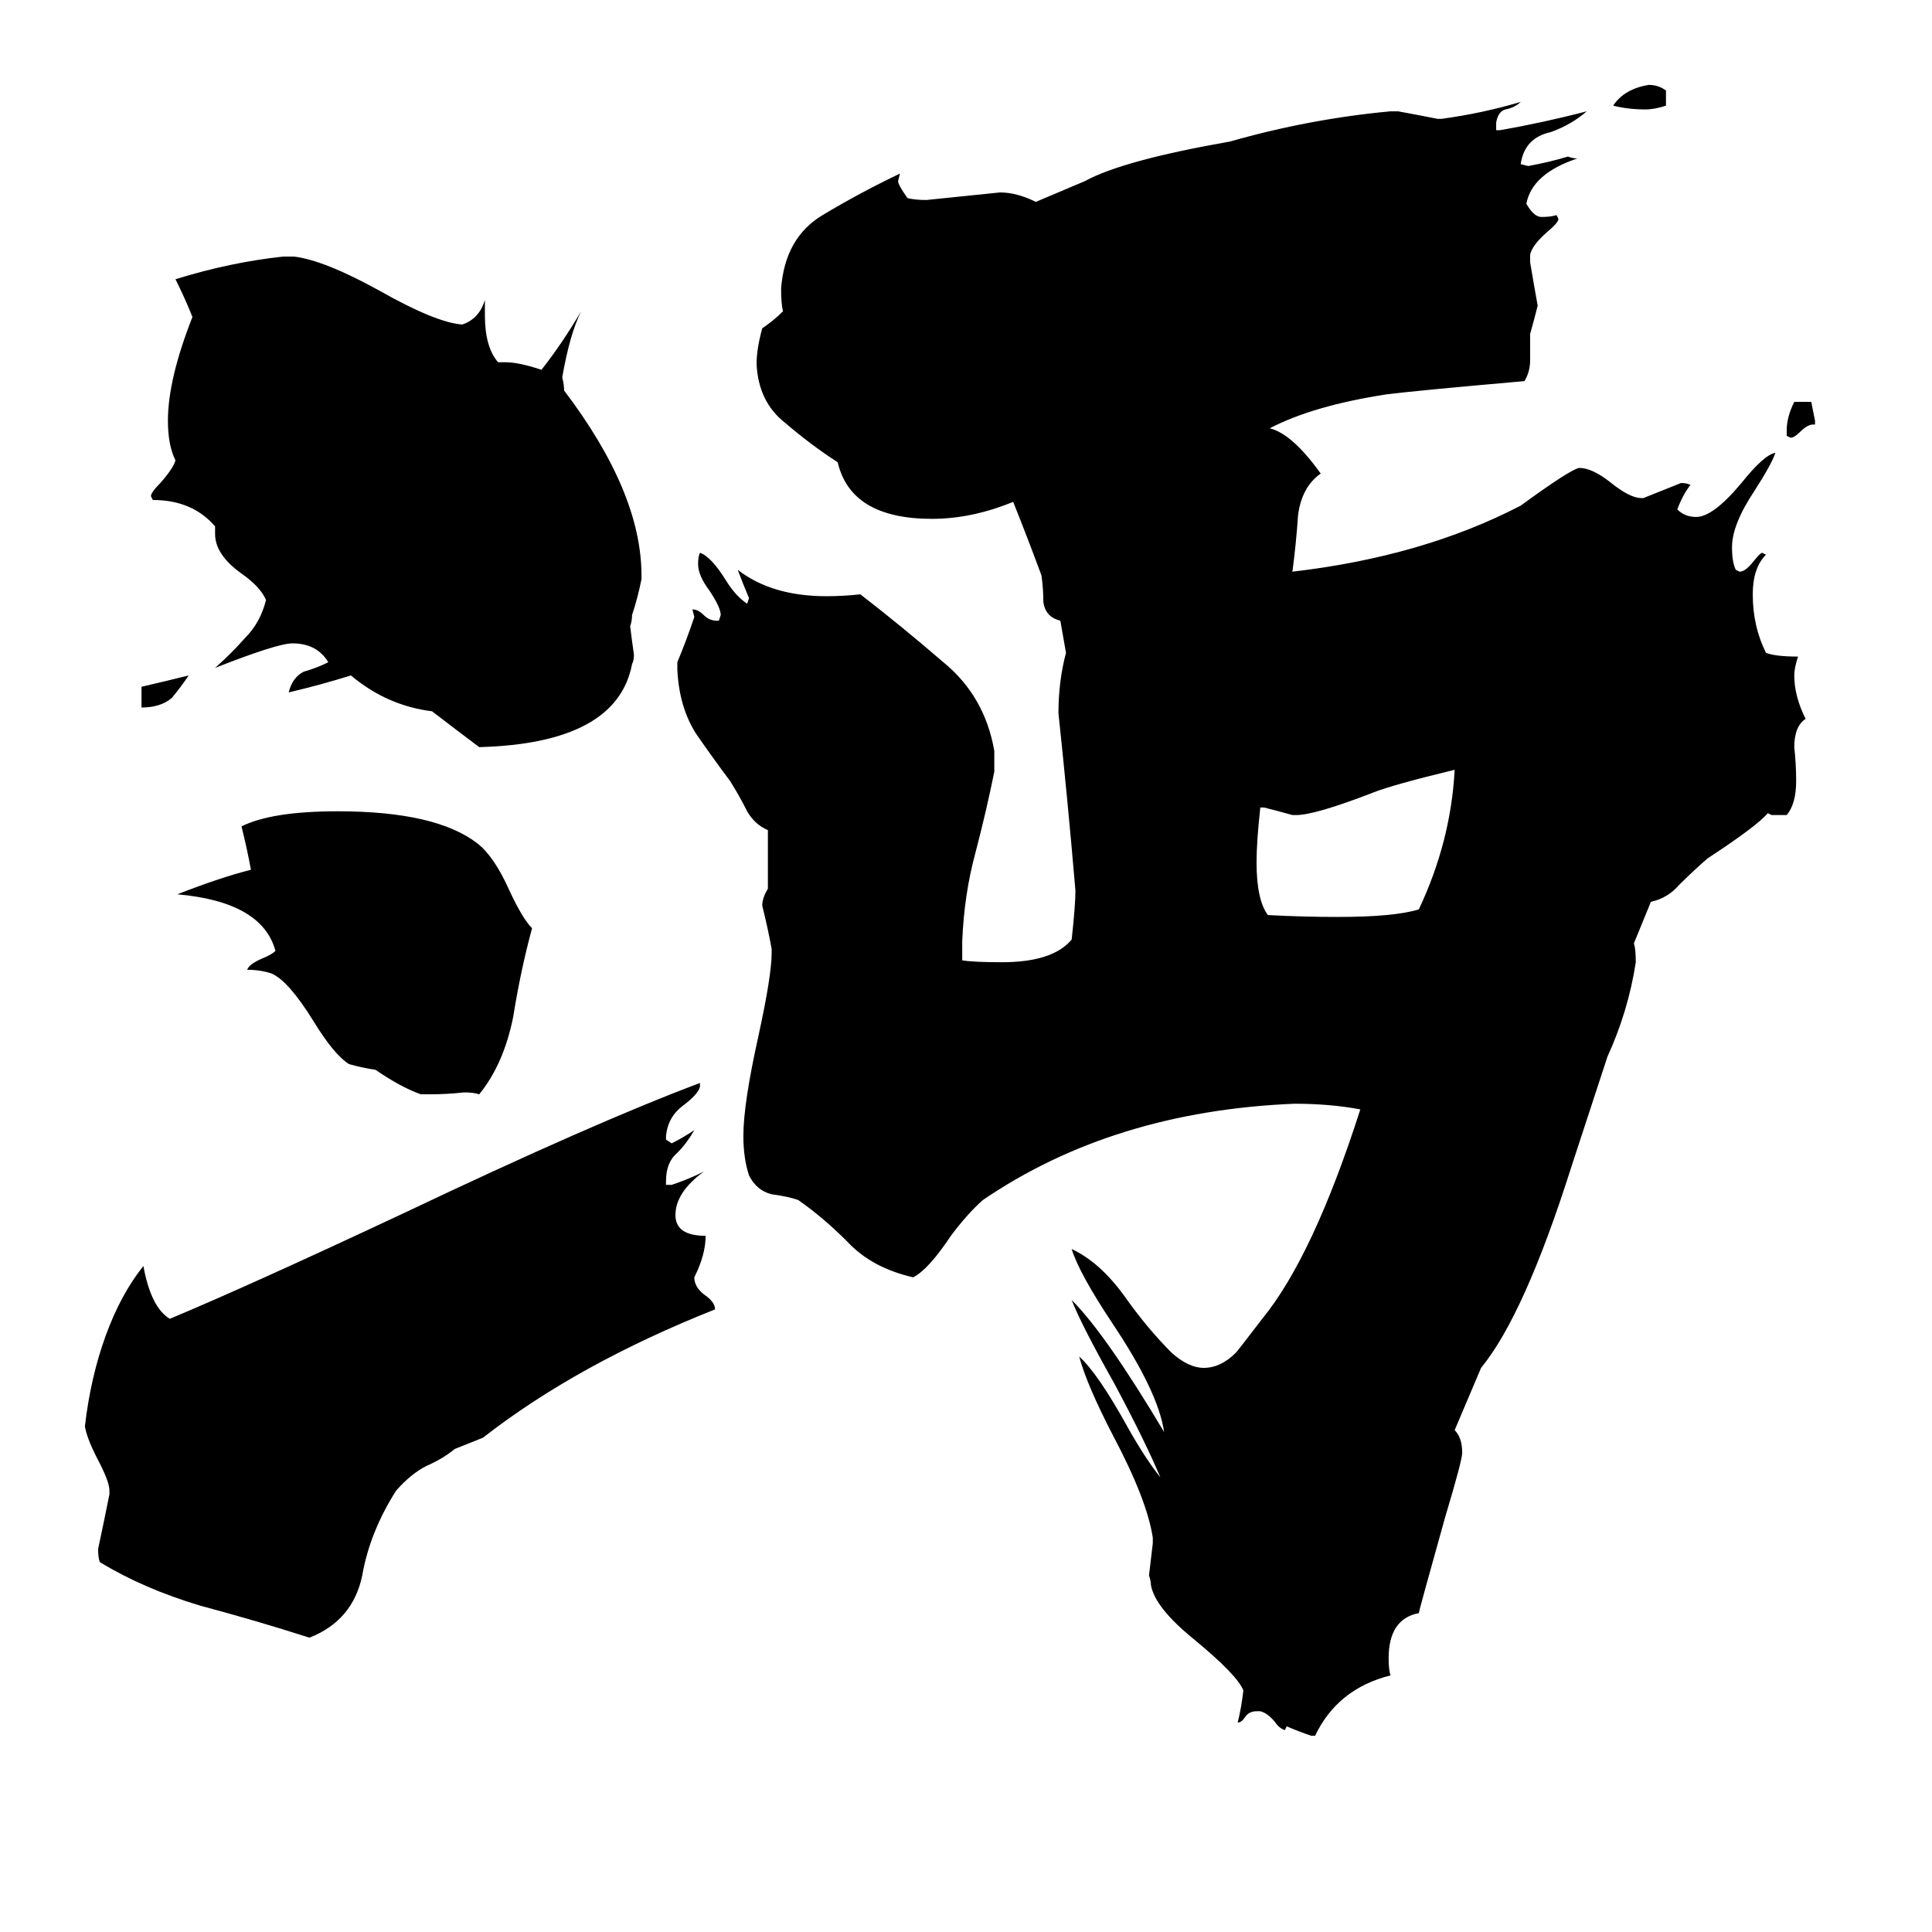 <svg xmlns="http://www.w3.org/2000/svg" viewBox="0 -800 1024 1024">
	<path fill="#000000" d="M229 -423Q205 -426 186 -442Q170 -437 153 -433Q155 -441 161 -444Q168 -446 174 -449Q168 -459 155 -459Q147 -459 114 -446Q123 -454 130 -462Q138 -470 141 -482Q138 -489 128 -496Q114 -506 114 -517V-521Q102 -535 81 -535L80 -537Q80 -539 85 -544Q92 -552 93 -556Q89 -564 89 -577Q89 -599 102 -632Q98 -642 93 -652Q122 -661 150 -664H156Q172 -662 201 -646Q231 -629 245 -628Q254 -631 257 -641V-633Q257 -616 264 -608H268Q275 -608 287 -604Q298 -618 308 -635Q302 -623 298 -600Q299 -596 299 -593Q340 -539 340 -495V-493Q338 -483 335 -474Q335 -471 334 -468Q335 -460 336 -453Q336 -450 335 -448Q327 -406 254 -404Q242 -413 229 -423ZM75 -425V-436Q88 -439 100 -442Q96 -436 91 -430Q85 -425 75 -425ZM228 -220H223Q212 -224 199 -233Q192 -234 185 -236Q177 -241 166 -259Q153 -280 144 -284Q138 -286 131 -286Q132 -289 139 -292Q144 -294 146 -296Q139 -322 94 -326Q117 -335 133 -339Q131 -350 128 -362Q144 -370 179 -370Q231 -370 253 -353Q262 -346 270 -328Q277 -313 282 -308Q276 -286 272 -261Q267 -236 254 -220Q251 -221 246 -221Q237 -220 228 -220ZM241 -32Q235 -27 226 -23Q218 -19 210 -10Q196 12 192 35Q187 59 164 68Q136 59 106 51Q76 42 53 28Q52 26 52 21Q55 7 58 -8V-10Q58 -15 51 -28Q46 -38 45 -44Q48 -70 56 -92Q64 -114 76 -129Q80 -107 90 -101Q133 -119 214 -157Q315 -205 371 -226V-224Q370 -220 362 -214Q354 -208 353 -198V-196L356 -194Q362 -197 368 -201Q364 -194 359 -189Q353 -184 353 -174V-172H356Q365 -175 373 -179Q358 -168 358 -156Q358 -145 374 -145Q374 -135 368 -123Q368 -118 373 -114Q379 -110 379 -106Q306 -77 256 -38ZM962 -577V-575H961Q958 -575 954 -571Q951 -568 949 -568L947 -569V-572Q947 -579 951 -587H960Q961 -582 962 -577ZM883 -752V-744Q877 -742 872 -742Q863 -742 855 -744Q861 -753 874 -755Q879 -755 883 -752ZM687 -368H685Q678 -370 670 -372H668Q666 -354 666 -343Q666 -323 672 -315Q691 -314 709 -314Q739 -314 752 -318Q769 -354 771 -392Q738 -384 728 -380Q697 -368 687 -368ZM407 -360Q400 -363 396 -370Q392 -378 387 -386Q378 -398 369 -411Q360 -425 359 -445V-449Q364 -461 368 -473L367 -477Q370 -477 373 -474Q376 -471 380 -471H381L382 -474Q382 -478 376 -487Q370 -495 370 -501Q370 -505 371 -507Q377 -505 385 -492Q390 -484 396 -480L397 -483Q394 -490 391 -498Q409 -484 438 -484Q447 -484 456 -485Q478 -468 500 -449Q522 -431 527 -402V-391Q523 -371 517 -348Q511 -326 510 -301V-291Q516 -290 531 -290Q558 -290 568 -302Q570 -320 570 -328Q566 -375 561 -422Q561 -439 565 -454L562 -471Q554 -473 553 -481Q553 -488 552 -495Q545 -514 537 -534Q515 -525 494 -525Q451 -525 444 -555Q430 -564 416 -576Q402 -587 401 -607Q401 -615 404 -626Q410 -630 415 -635Q414 -639 414 -647Q416 -674 436 -686Q456 -698 477 -708L476 -704Q476 -702 481 -695Q485 -694 491 -694Q511 -696 530 -698Q539 -698 549 -693L575 -704Q595 -715 652 -725Q694 -737 737 -741H741Q752 -739 762 -737H764Q786 -740 806 -746Q803 -743 798 -742Q794 -741 793 -735V-731H795Q818 -735 841 -741Q833 -734 822 -730Q808 -727 806 -713L810 -712Q821 -714 831 -717Q834 -716 836 -716Q812 -708 809 -692Q813 -685 817 -685Q822 -685 825 -686L826 -684Q826 -682 820 -677Q812 -670 811 -665V-661Q813 -649 815 -638Q813 -630 811 -623V-609Q811 -603 808 -598Q751 -593 735 -591Q696 -585 673 -573Q685 -570 700 -549Q690 -542 688 -527Q687 -512 685 -497Q754 -505 806 -532Q832 -551 837 -552Q844 -552 854 -544Q864 -536 870 -536H871Q881 -540 891 -544Q894 -544 896 -543Q892 -538 889 -530Q893 -526 899 -526Q908 -526 923 -544Q935 -559 941 -560Q939 -554 930 -540Q918 -522 918 -510Q918 -502 920 -498L922 -497Q925 -497 929 -502Q933 -507 934 -507L936 -506Q929 -499 929 -485Q929 -468 936 -454Q941 -452 953 -452Q951 -446 951 -442Q951 -431 957 -419Q951 -415 951 -404Q952 -395 952 -386Q952 -374 947 -368H939L937 -369Q931 -362 905 -345Q897 -338 890 -331Q884 -324 875 -322L866 -300Q867 -297 867 -290Q863 -264 852 -240L833 -182Q808 -103 785 -75L771 -42Q775 -38 775 -30Q775 -26 766 4Q752 54 752 55Q736 58 736 79Q736 85 737 88Q709 95 697 120H695Q689 118 682 115L681 117Q678 116 676 113Q672 108 668 107H666Q662 107 660 110Q658 113 656 113Q658 105 659 96Q656 88 633 69Q612 52 610 40Q610 38 609 35Q610 27 611 18V15Q608 -5 590 -39Q576 -66 572 -81Q582 -72 598 -43Q607 -27 615 -17Q607 -36 591 -66Q573 -98 568 -111Q586 -93 617 -41Q614 -62 590 -98Q572 -125 568 -138Q583 -131 596 -113Q608 -96 621 -83Q630 -75 638 -75Q647 -75 655 -83Q656 -84 669 -101Q696 -134 721 -212Q705 -215 686 -215Q590 -211 521 -164Q513 -157 504 -145Q492 -127 484 -123Q462 -128 449 -142Q436 -155 423 -164Q417 -166 409 -167Q401 -169 397 -177Q394 -186 394 -198Q394 -215 402 -251Q409 -283 409 -295V-297Q407 -308 404 -320Q404 -324 407 -329Z"/>
</svg>